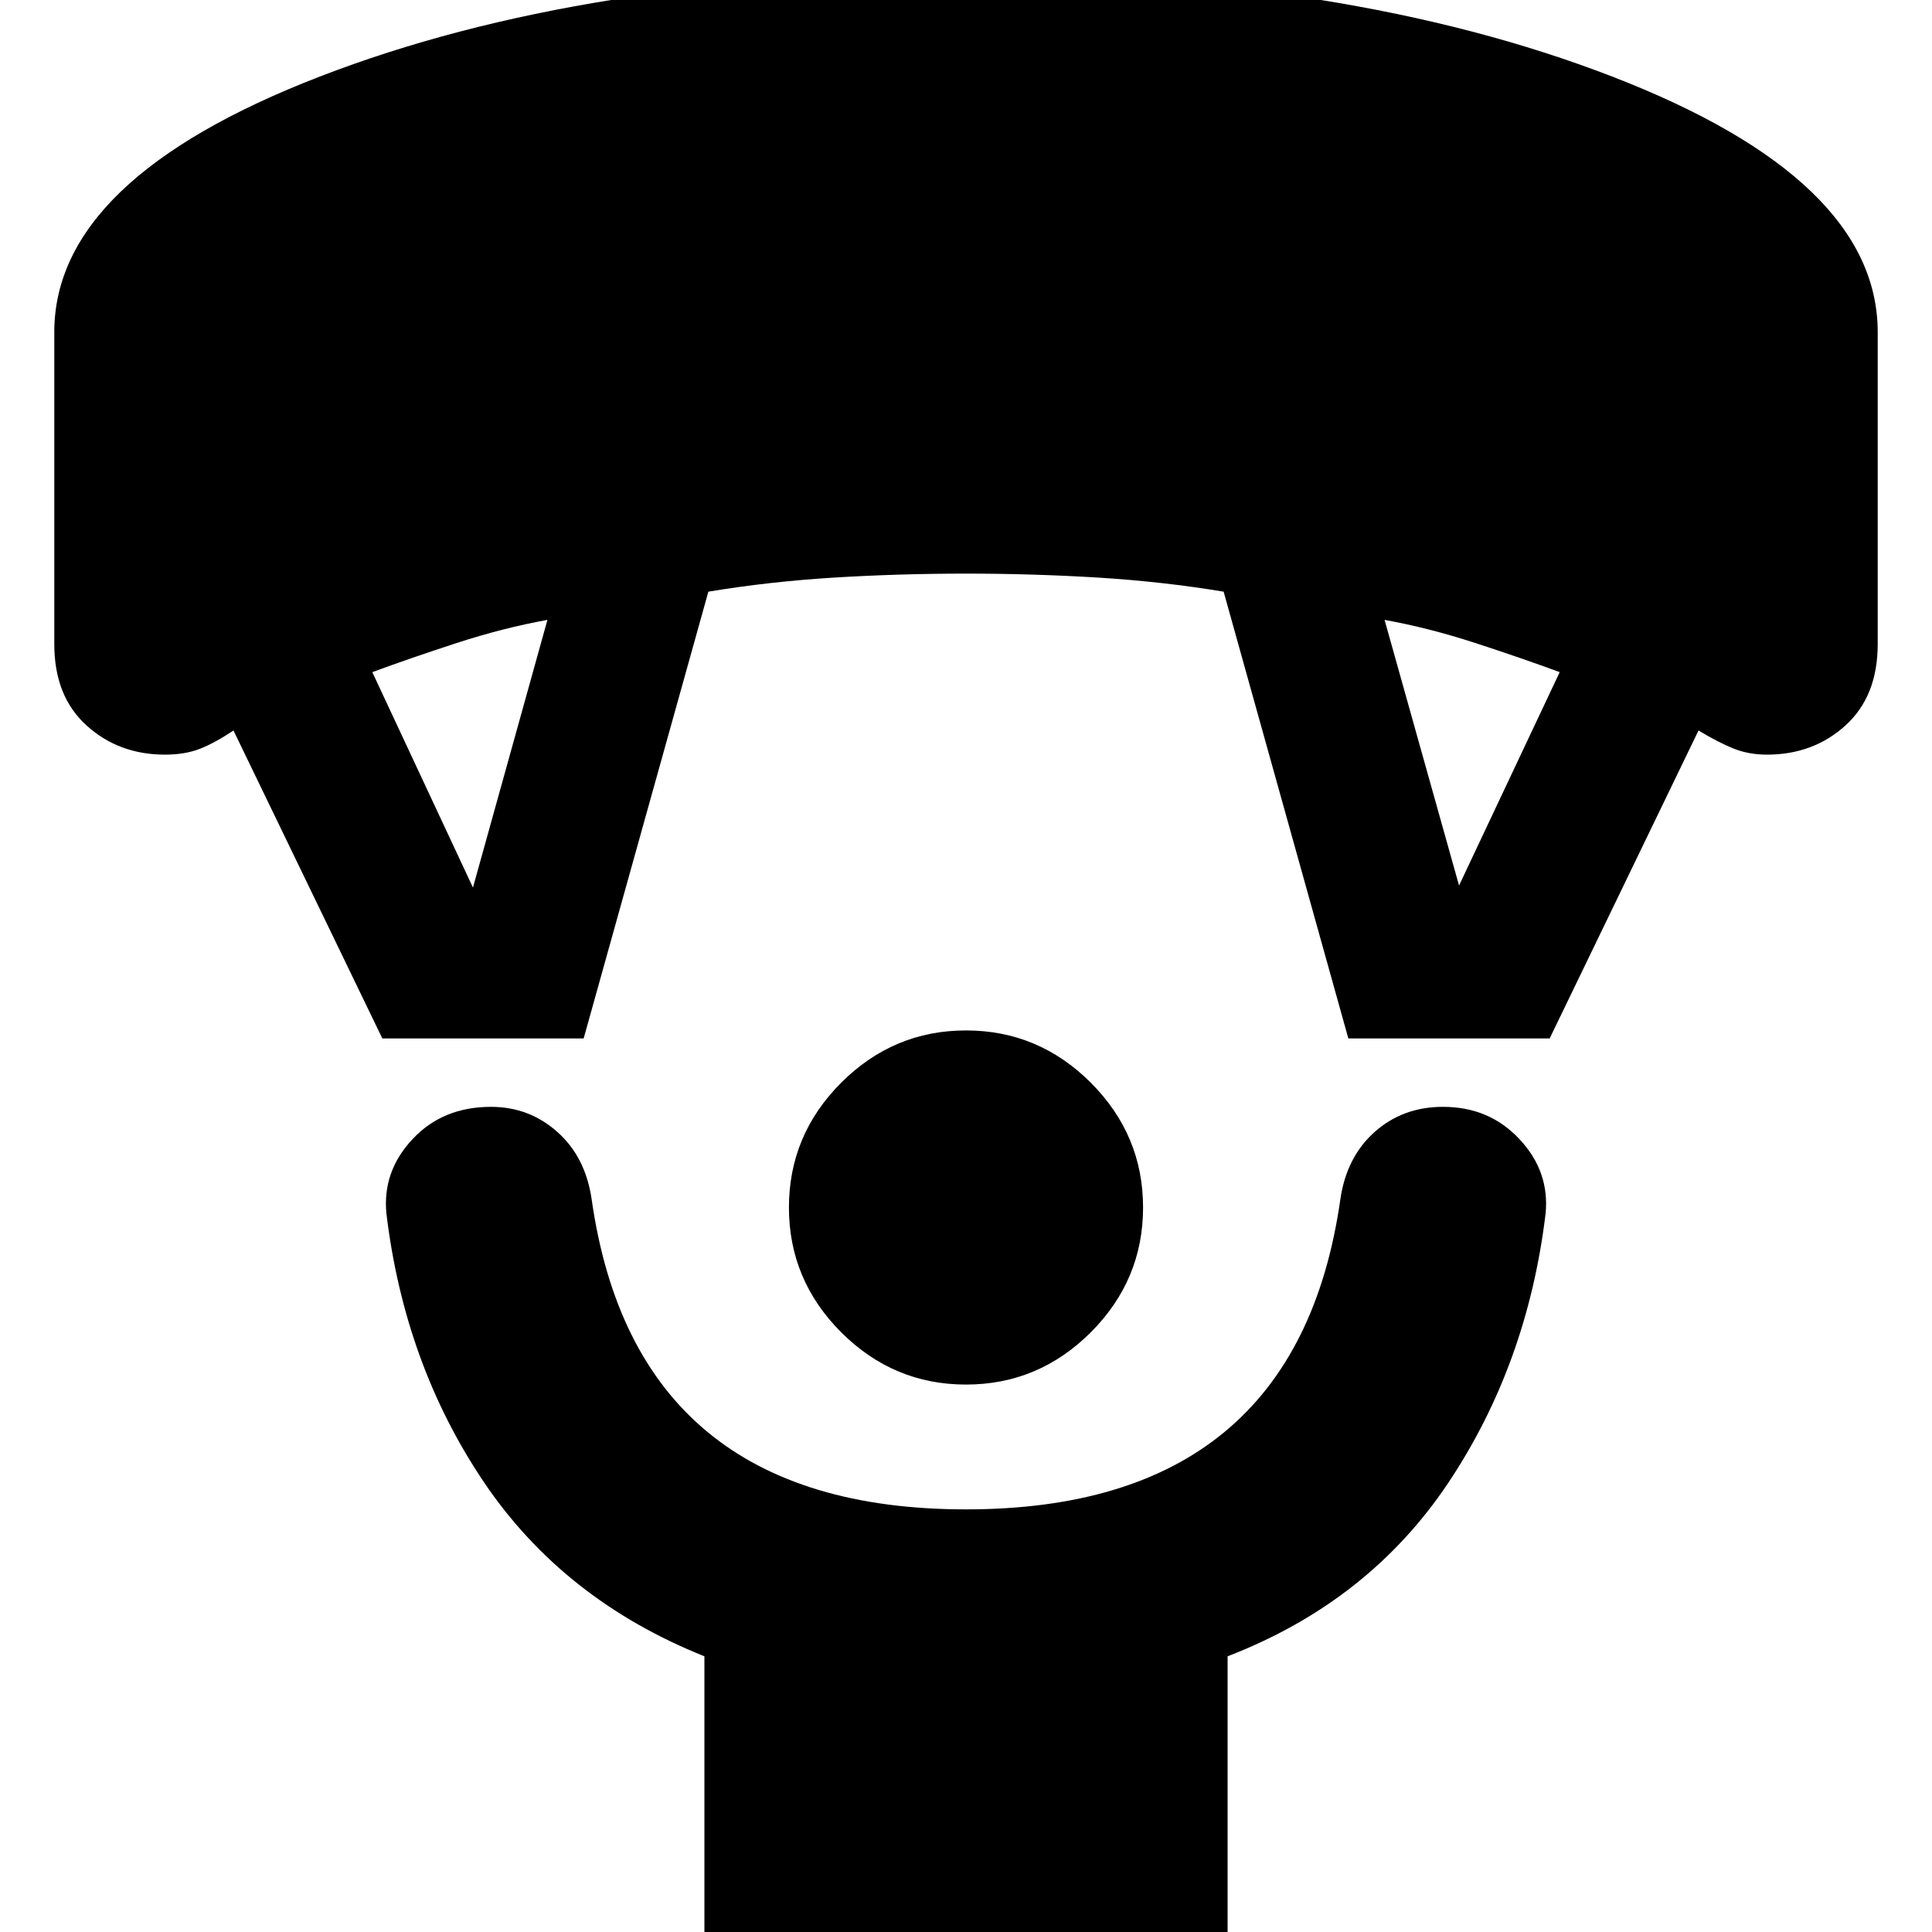 <svg xmlns="http://www.w3.org/2000/svg" height="20" width="20"><path d="M10 14.333q-.75 0-1.292-.541-.541-.542-.541-1.292t.541-1.292q.542-.541 1.292-.541t1.292.541q.541.542.541 1.292t-.541 1.292q-.542.541-1.292.541Zm-2.708 5.834v-3.021q-1.459-.584-2.282-1.802-.822-1.219-1.01-2.782-.042-.437.271-.77.312-.334.812-.334.396 0 .688.261.291.26.354.698.229 1.604 1.198 2.406t2.677.802q1.708 0 2.677-.802.969-.802 1.198-2.406.063-.438.354-.698.292-.261.709-.261.479 0 .791.334.313.333.271.77-.188 1.563-1.01 2.792-.823 1.229-2.282 1.792v3.021ZM3.958 10.75 2.417 7.562q-.188.126-.344.188-.156.062-.365.062-.479 0-.812-.302-.334-.302-.334-.843V3.438q0-1.584 2.75-2.646Q6.062-.271 10-.271q3.938 0 6.688 1.063 2.75 1.062 2.75 2.646v3.229q0 .541-.334.843-.333.302-.812.302-.188 0-.344-.062-.156-.062-.365-.188l-1.541 3.188h-2.084l-1.291-4.625q-.625-.104-1.302-.146-.677-.041-1.365-.041t-1.365.041q-.677.042-1.302.146L6.042 10.75Zm.938-1.562.771-2.771q-.459.083-.938.239-.479.156-.875.302Zm10.208-.021 1.042-2.209q-.396-.146-.875-.302t-.938-.239Z"/></svg>